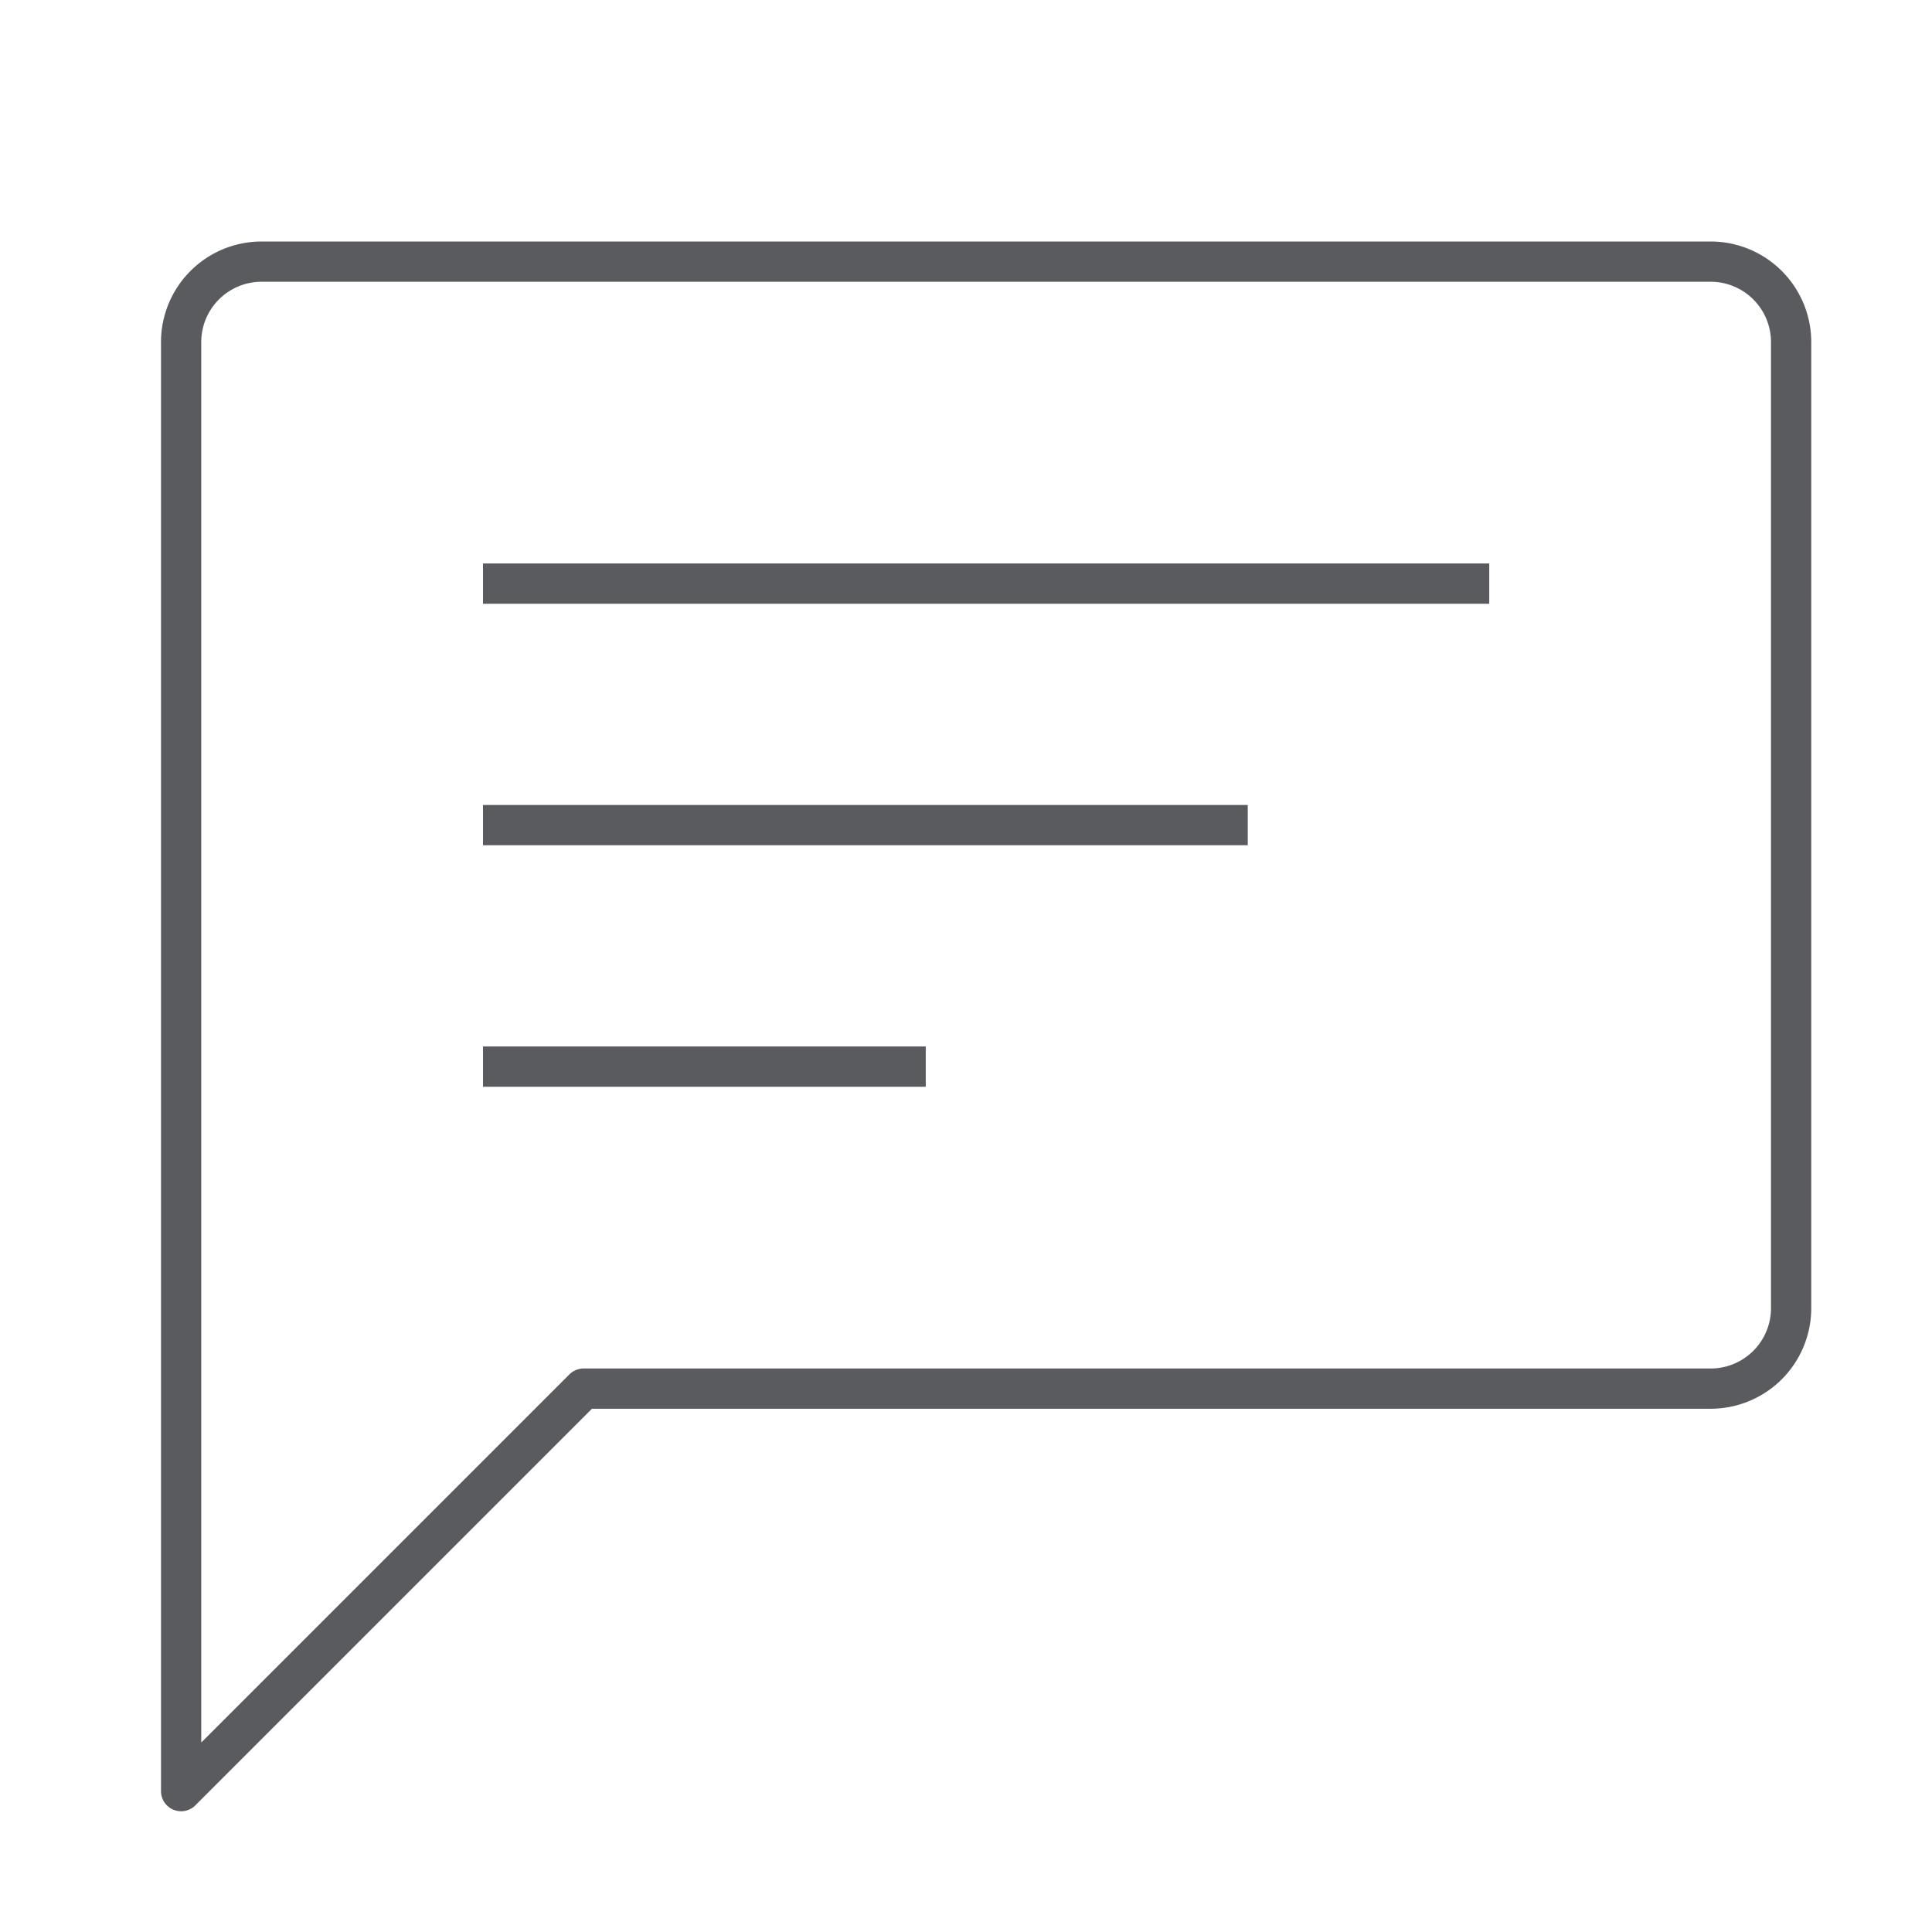 <svg id="Layer_1" data-name="Layer 1" xmlns="http://www.w3.org/2000/svg" viewBox="0 0 48 48"><defs><style>.cls-1{fill:none;stroke:#5a5b5e;stroke-linecap:square;stroke-linejoin:round;}</style></defs><title>unicons-interface-48px-comment-text</title><line class="cls-1" x1="12.5" y1="14.5" x2="36.5" y2="14.5"/><line class="cls-1" x1="12.5" y1="20.5" x2="30.5" y2="20.5"/><line class="cls-1" x1="12.5" y1="26.5" x2="22.5" y2="26.5"/><path class="cls-1" d="M44.5,8.5v24a2,2,0,0,1-2,2h-28l-10,10V8.5a2,2,0,0,1,2-2h36A2,2,0,0,1,44.5,8.5Z"/></svg>
